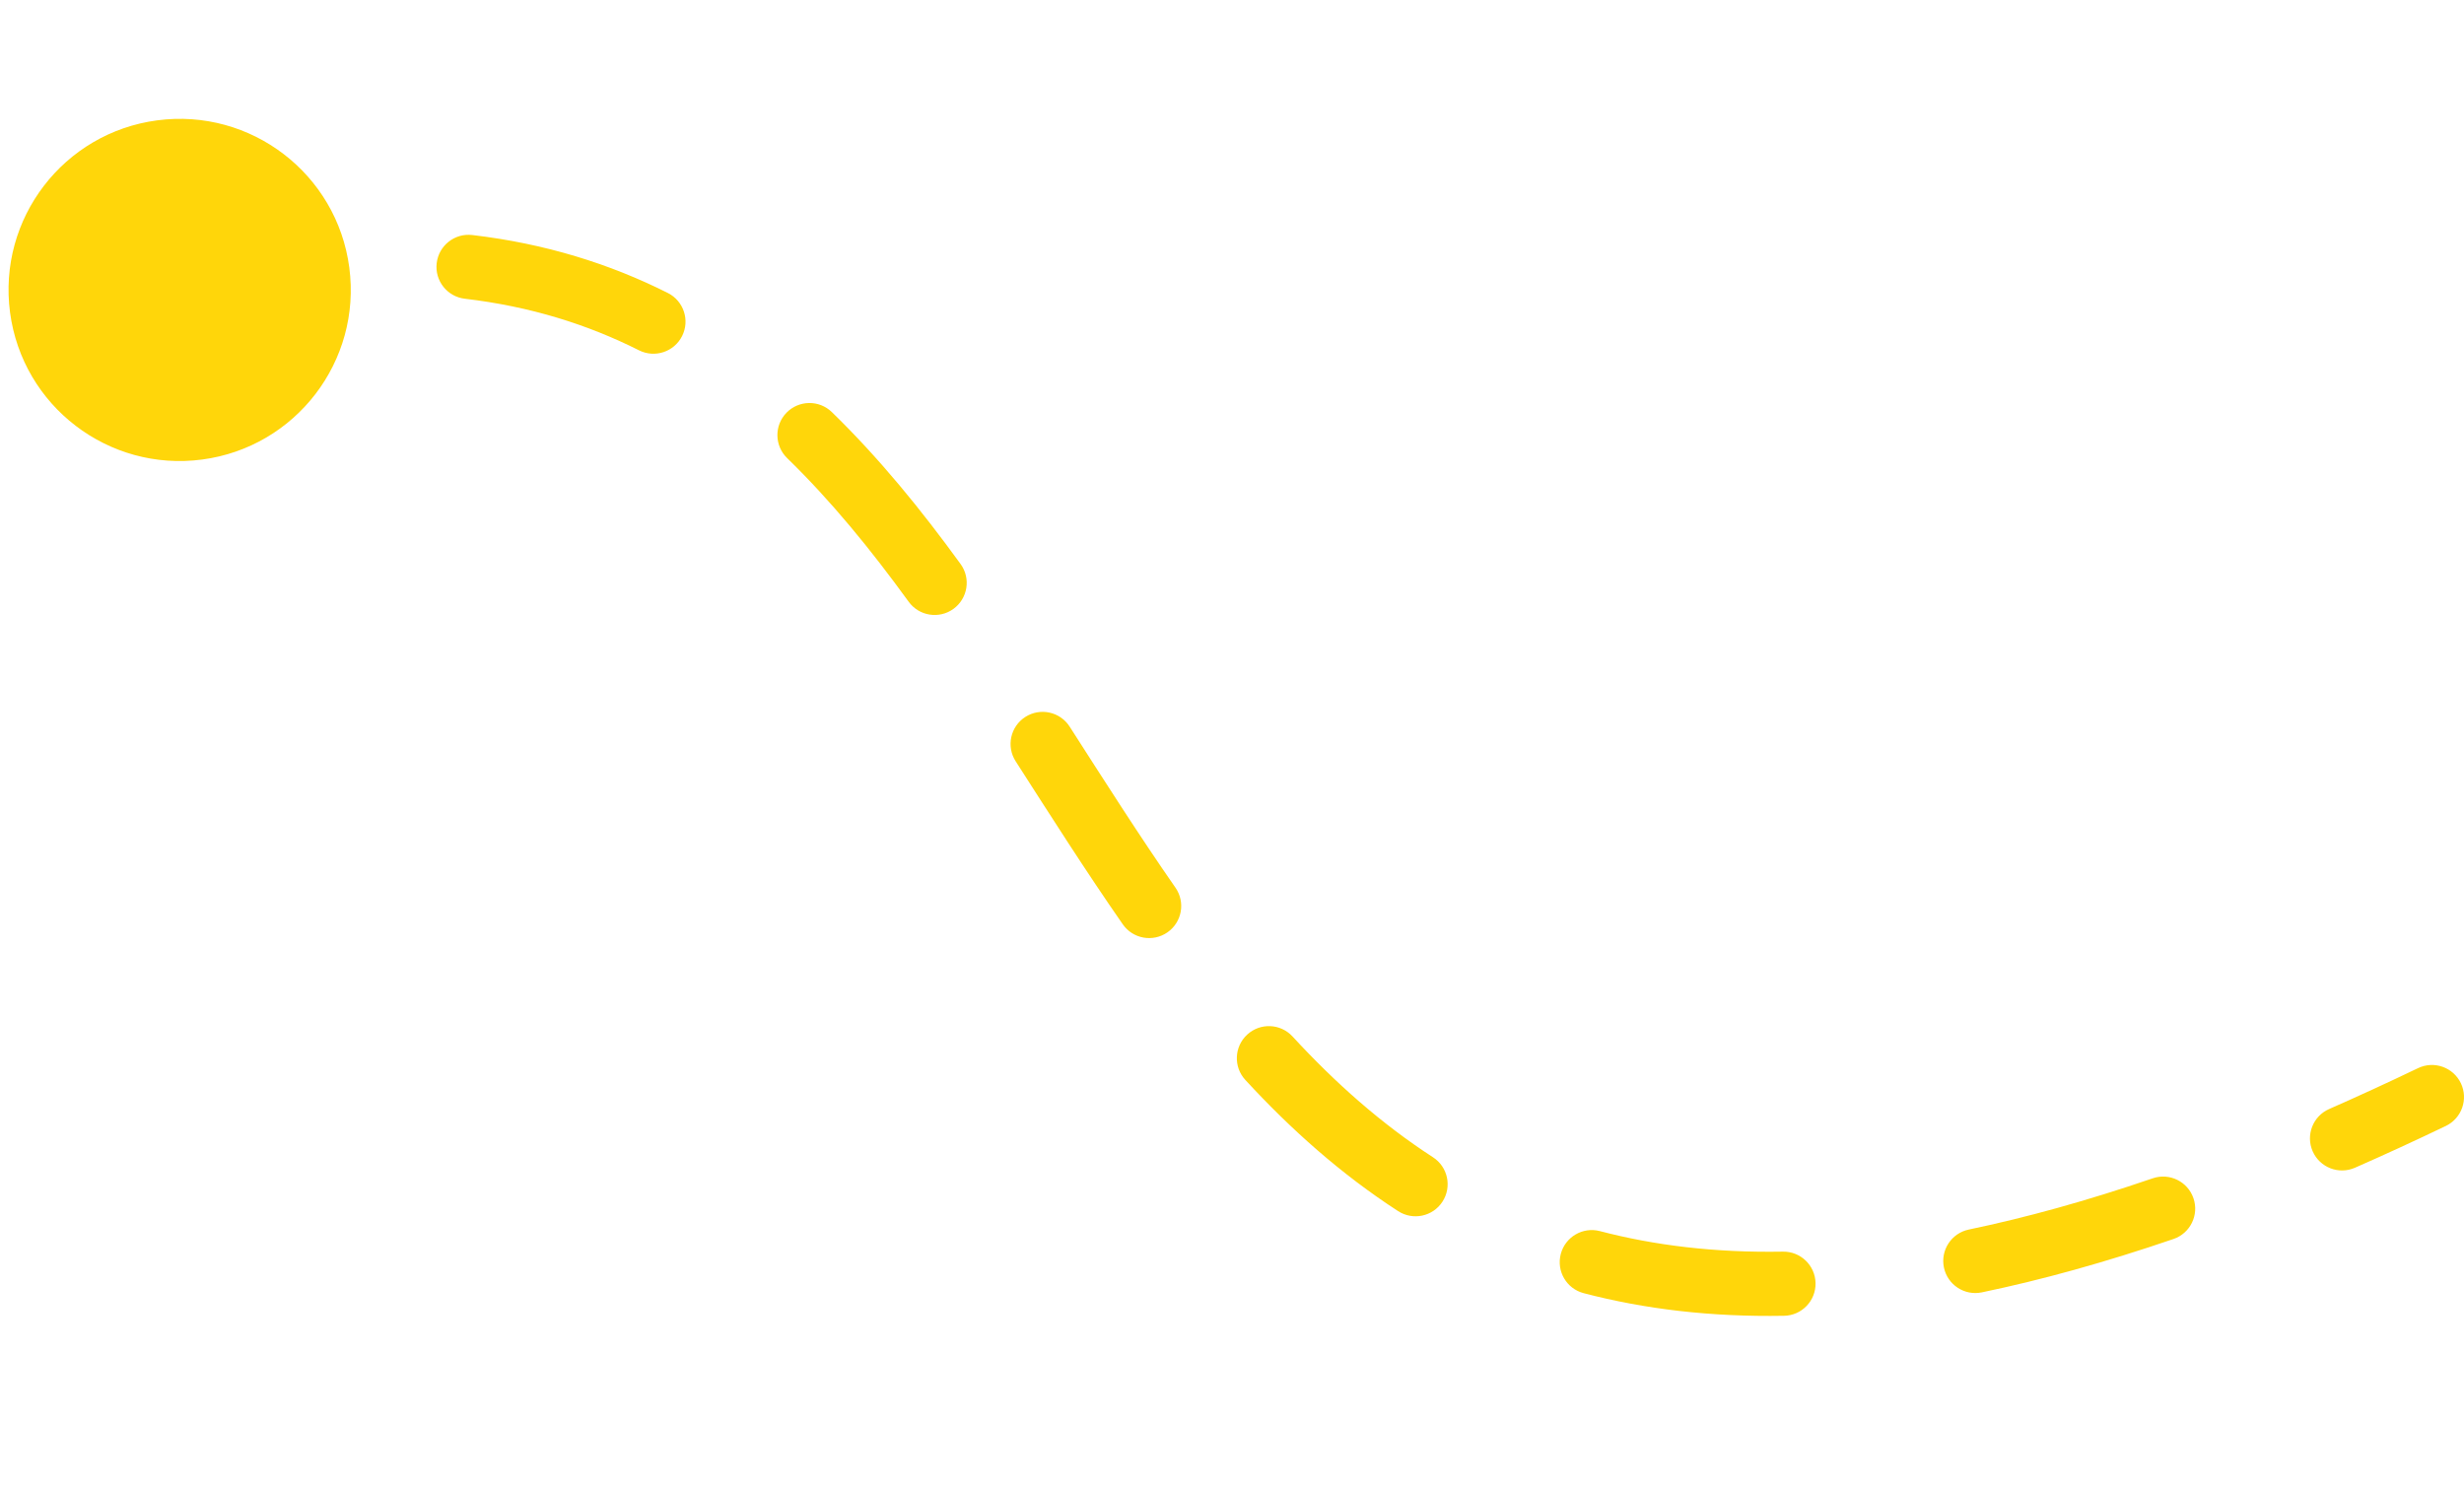 <svg width="192" height="116" viewBox="0 0 192 116" fill="none" xmlns="http://www.w3.org/2000/svg">
<g id="Frame 716">
<path id="Vector 47" d="M15.75 35.815C23.05 34.848 28.184 28.147 27.218 20.847C26.252 13.547 19.55 8.412 12.25 9.379C4.95 10.345 -0.184 17.046 0.782 24.346C1.748 31.646 8.45 36.781 15.75 35.815ZM190.581 87.754C191.826 87.156 192.351 85.663 191.754 84.418C191.157 83.173 189.663 82.648 188.418 83.246L190.581 87.754ZM181.492 86.432C180.228 86.987 179.653 88.462 180.208 89.726C180.764 90.99 182.239 91.565 183.503 91.009L181.492 86.432ZM169.364 96.562C170.67 96.115 171.367 94.694 170.92 93.388C170.473 92.081 169.051 91.385 167.745 91.832L169.364 96.562ZM153.412 95.826C152.061 96.108 151.193 97.431 151.474 98.783C151.756 100.135 153.08 101.003 154.432 100.721L153.412 95.826ZM139.016 102.547C140.397 102.522 141.496 101.383 141.471 100.003C141.447 98.622 140.308 97.523 138.927 97.547L139.016 102.547ZM124.67 95.948C123.334 95.598 121.968 96.397 121.618 97.733C121.268 99.068 122.067 100.435 123.403 100.784L124.67 95.948ZM108.944 94.389C110.103 95.14 111.651 94.81 112.401 93.651C113.152 92.492 112.822 90.944 111.663 90.193L108.944 94.389ZM100.716 80.778C99.781 79.762 98.199 79.697 97.184 80.633C96.168 81.568 96.103 83.15 97.039 84.165L100.716 80.778ZM87.49 72.037C88.278 73.171 89.836 73.451 90.97 72.663C92.104 71.875 92.384 70.317 91.596 69.184L87.49 72.037ZM83.349 56.629C82.603 55.467 81.057 55.129 79.895 55.875C78.733 56.62 78.395 58.167 79.141 59.329L83.349 56.629ZM70.805 46.896C71.616 48.013 73.179 48.262 74.296 47.452C75.414 46.641 75.663 45.078 74.852 43.96L70.805 46.896ZM64.82 32.117C63.83 31.154 62.248 31.177 61.285 32.166C60.322 33.156 60.345 34.739 61.335 35.702L64.82 32.117ZM49.793 27.302C51.027 27.922 52.53 27.425 53.15 26.192C53.771 24.959 53.274 23.456 52.041 22.835L49.793 27.302ZM36.802 18.317C35.431 18.156 34.188 19.137 34.028 20.508C33.867 21.88 34.848 23.122 36.219 23.282L36.802 18.317ZM21.796 23.623C23.162 23.424 24.109 22.155 23.91 20.789C23.711 19.423 22.443 18.476 21.076 18.675L21.796 23.623ZM188.418 83.246C186.049 84.383 183.741 85.444 181.492 86.432L183.503 91.009C185.806 89.998 188.164 88.913 190.581 87.754L188.418 83.246ZM167.745 91.832C162.617 93.587 157.851 94.902 153.412 95.826L154.432 100.721C159.097 99.75 164.063 98.377 169.364 96.562L167.745 91.832ZM138.927 97.547C133.637 97.641 128.92 97.061 124.67 95.948L123.403 100.784C128.127 102.022 133.301 102.648 139.016 102.547L138.927 97.547ZM111.663 90.193C107.637 87.584 104.041 84.387 100.716 80.778L97.039 84.165C100.582 88.011 104.492 91.505 108.944 94.389L111.663 90.193ZM91.596 69.184C88.767 65.114 86.08 60.886 83.349 56.629L79.141 59.329C81.851 63.553 84.596 67.874 87.49 72.037L91.596 69.184ZM74.852 43.96C71.779 39.723 68.493 35.687 64.82 32.117L61.335 35.702C64.734 39.006 67.833 42.799 70.805 46.896L74.852 43.96ZM52.041 22.835C47.515 20.558 42.483 18.983 36.802 18.317L36.219 23.282C41.317 23.88 45.786 25.285 49.793 27.302L52.041 22.835ZM21.076 18.675C18.619 19.032 16.067 19.526 13.414 20.166L14.586 25.027C17.1 24.421 19.501 23.956 21.796 23.623L21.076 18.675Z" fill="#FFD60A"/>
</g>
</svg>
